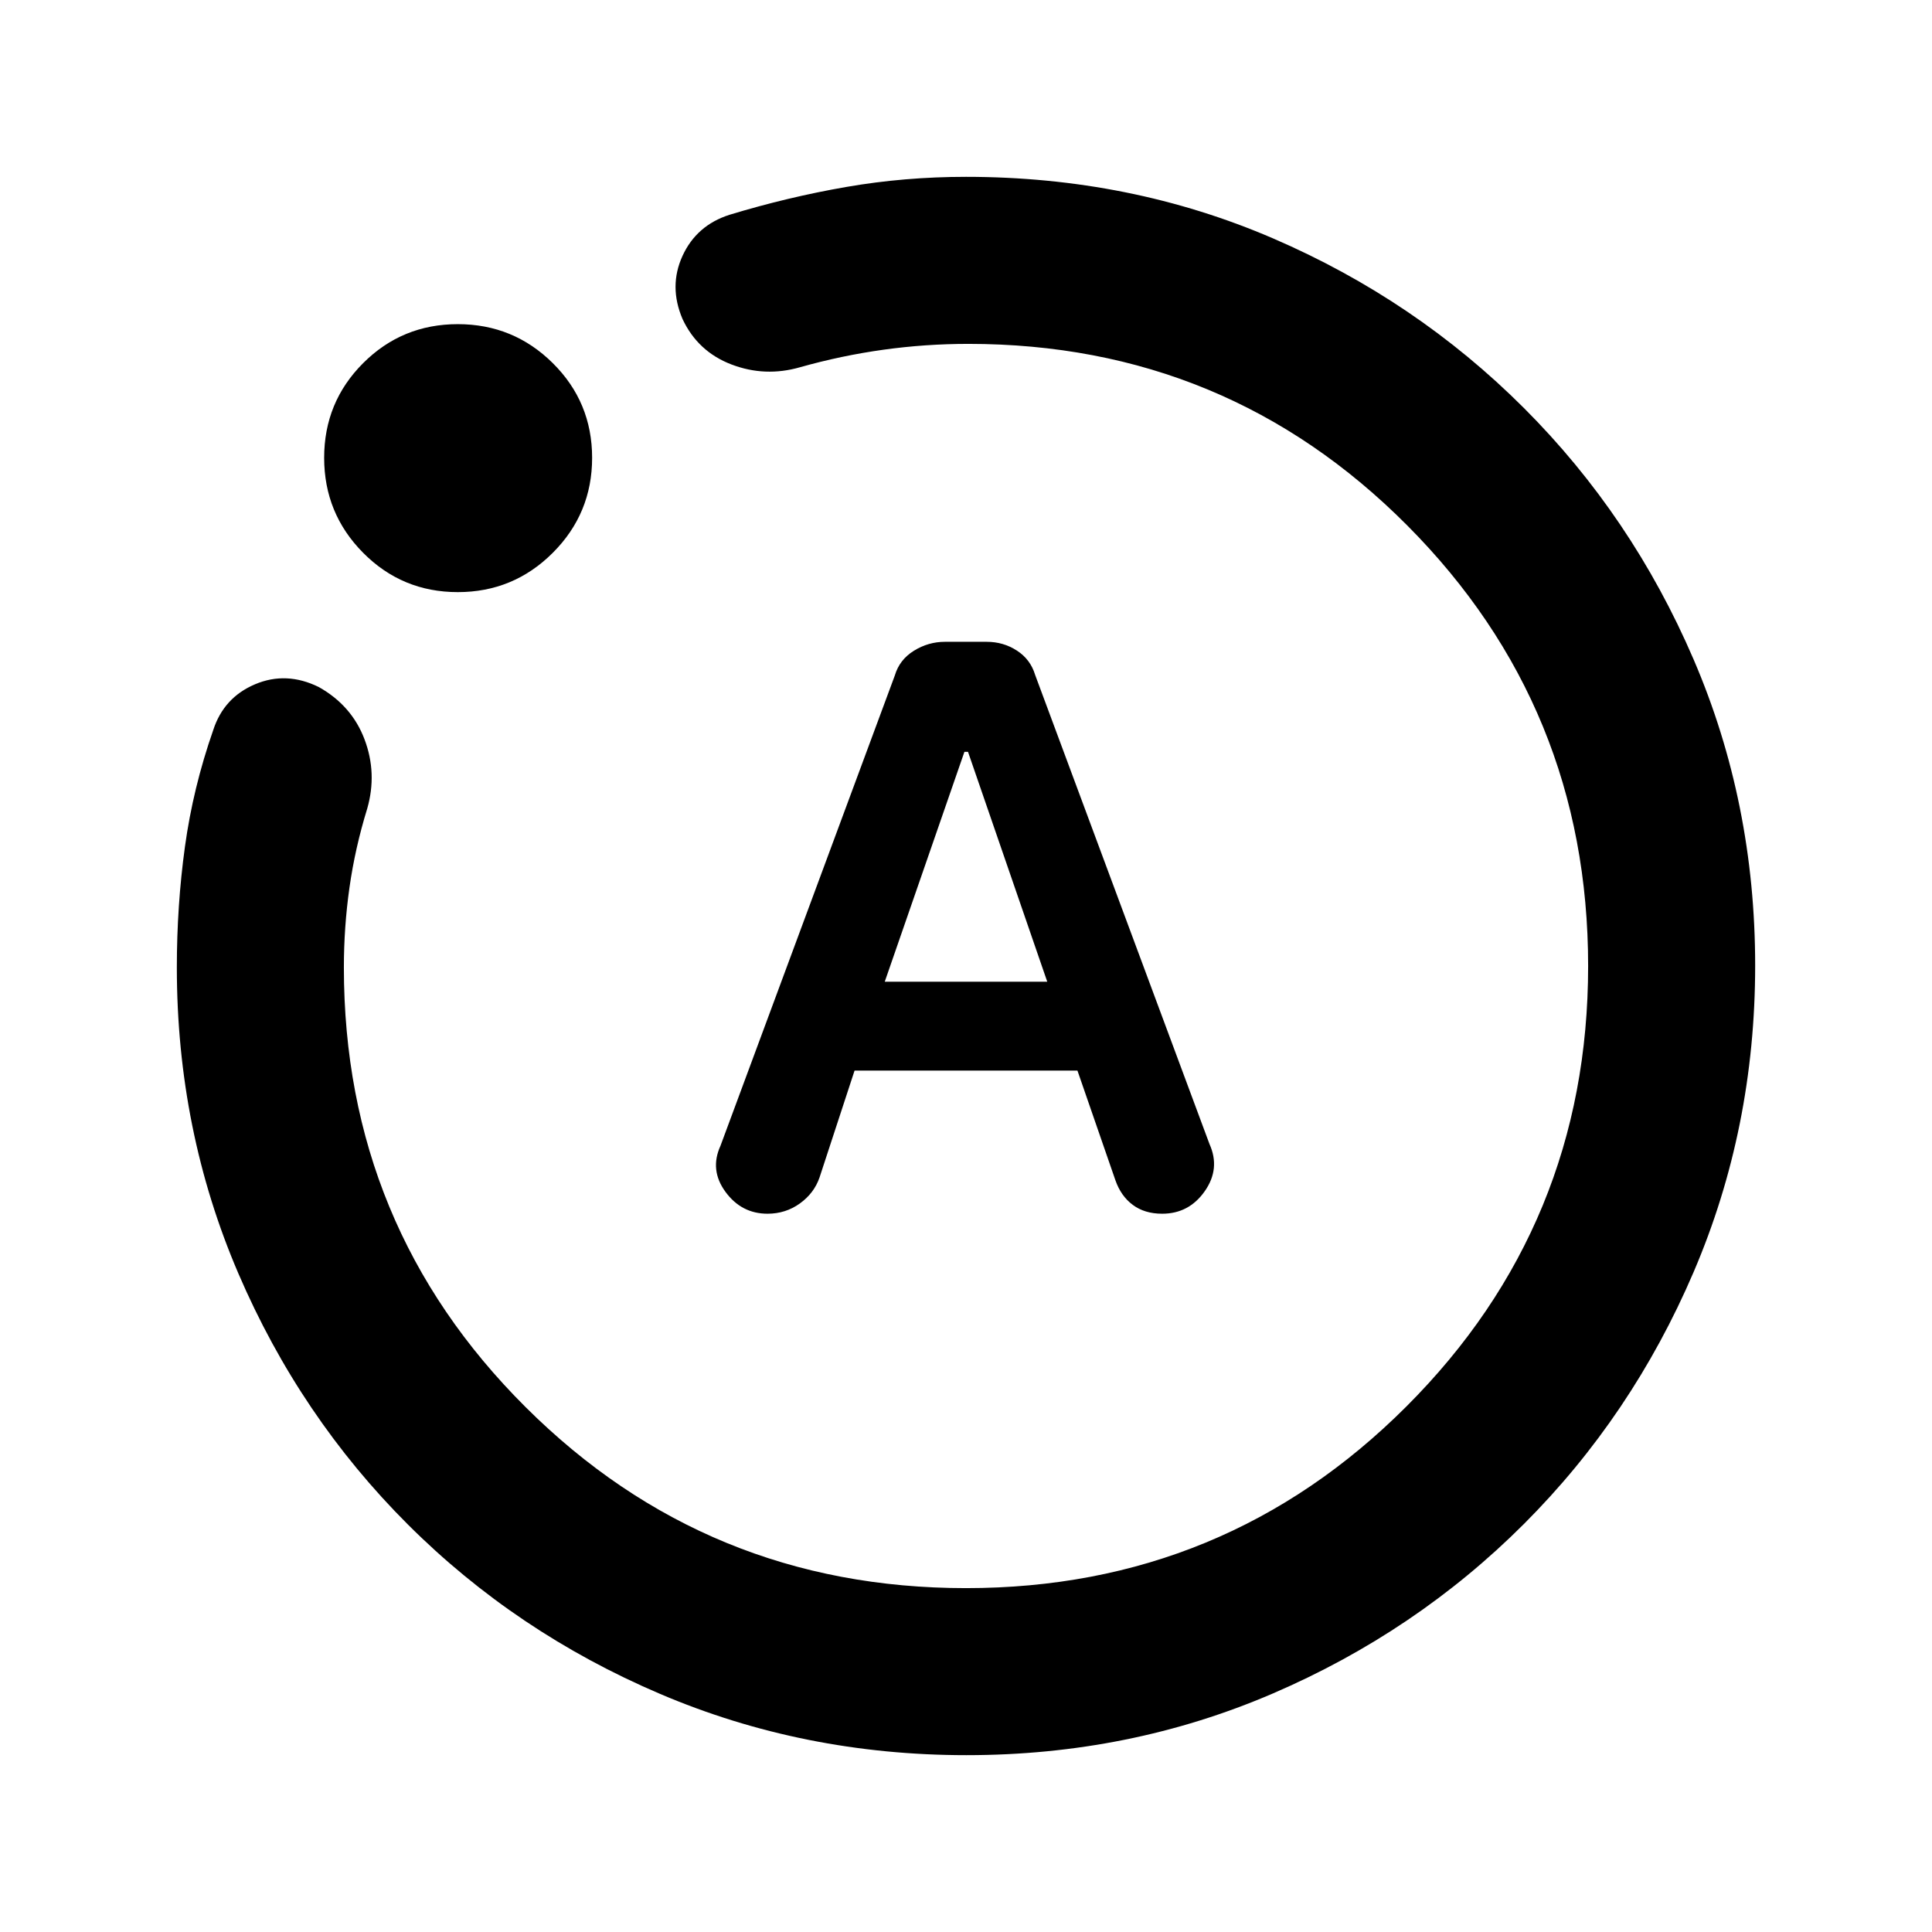 <svg xmlns="http://www.w3.org/2000/svg" height="20" viewBox="0 -960 960 960" width="20"><path d="M424.63-428.04h110.74l18.85 54.45q2.72 7.85 8.61 12.26 5.9 4.42 14.65 4.42 13.32 0 21.16-11.2 7.84-11.19 2.36-23.39l-86.65-233.15q-2.3-7.68-9.03-12.06-6.74-4.38-15.03-4.38h-20.74q-8.3 0-15.45 4.45-7.15 4.44-9.45 12.23L358-390.66q-5.48 12.01 2.48 22.88 7.95 10.87 20.91 10.87 8.96 0 16.06-5.1 7.09-5.1 9.78-12.94l17.4-53.09Zm15-44.16 39.58-114.21H481l39.37 114.21h-80.74Zm40.63 384.33q-80.93 0-152.37-30.48-71.43-30.48-125.13-84.05-53.69-53.58-84.29-124.76-30.6-71.19-30.6-152.12 0-30.74 4.02-59.97 4.02-29.24 14.07-58.01 5.24-16.15 20.77-22.73 15.53-6.58 31.68 1.38 16.39 9.2 22.73 26.01 6.34 16.82 1.34 34.36-6.05 19.61-8.83 39.25-2.78 19.63-2.78 39.71 0 128.5 90.28 218.45 90.28 89.96 218.85 89.96t218.85-90.28q90.28-90.28 90.28-218.85t-89.82-218.85q-89.82-90.28-218.11-90.28-21.32 0-42.2 2.9-20.87 2.9-41.48 8.71-17.39 5-34.09-1.39-16.7-6.4-24.28-22.56-6.95-16.27 0-31.42 6.96-15.15 23.35-20.39 29.04-8.81 58.03-13.83 28.98-5.02 59.47-5.02 81.65 0 152.6 30.6 70.94 30.6 124.64 84.29 53.69 53.7 84.29 124.88 30.6 71.17 30.6 152.1 0 80.93-30.6 152.37-30.6 71.43-84.29 125.13-53.7 53.69-124.88 84.29-71.17 30.6-152.1 30.6ZM227.48-665.78q-27.67 0-47.04-19.54-19.37-19.53-19.37-47.2t19.37-47.04q19.37-19.37 47.04-19.37 27.67 0 47.2 19.37 19.54 19.37 19.54 47.04 0 27.67-19.54 47.2-19.53 19.54-47.2 19.54ZM480-480Z"/></svg>